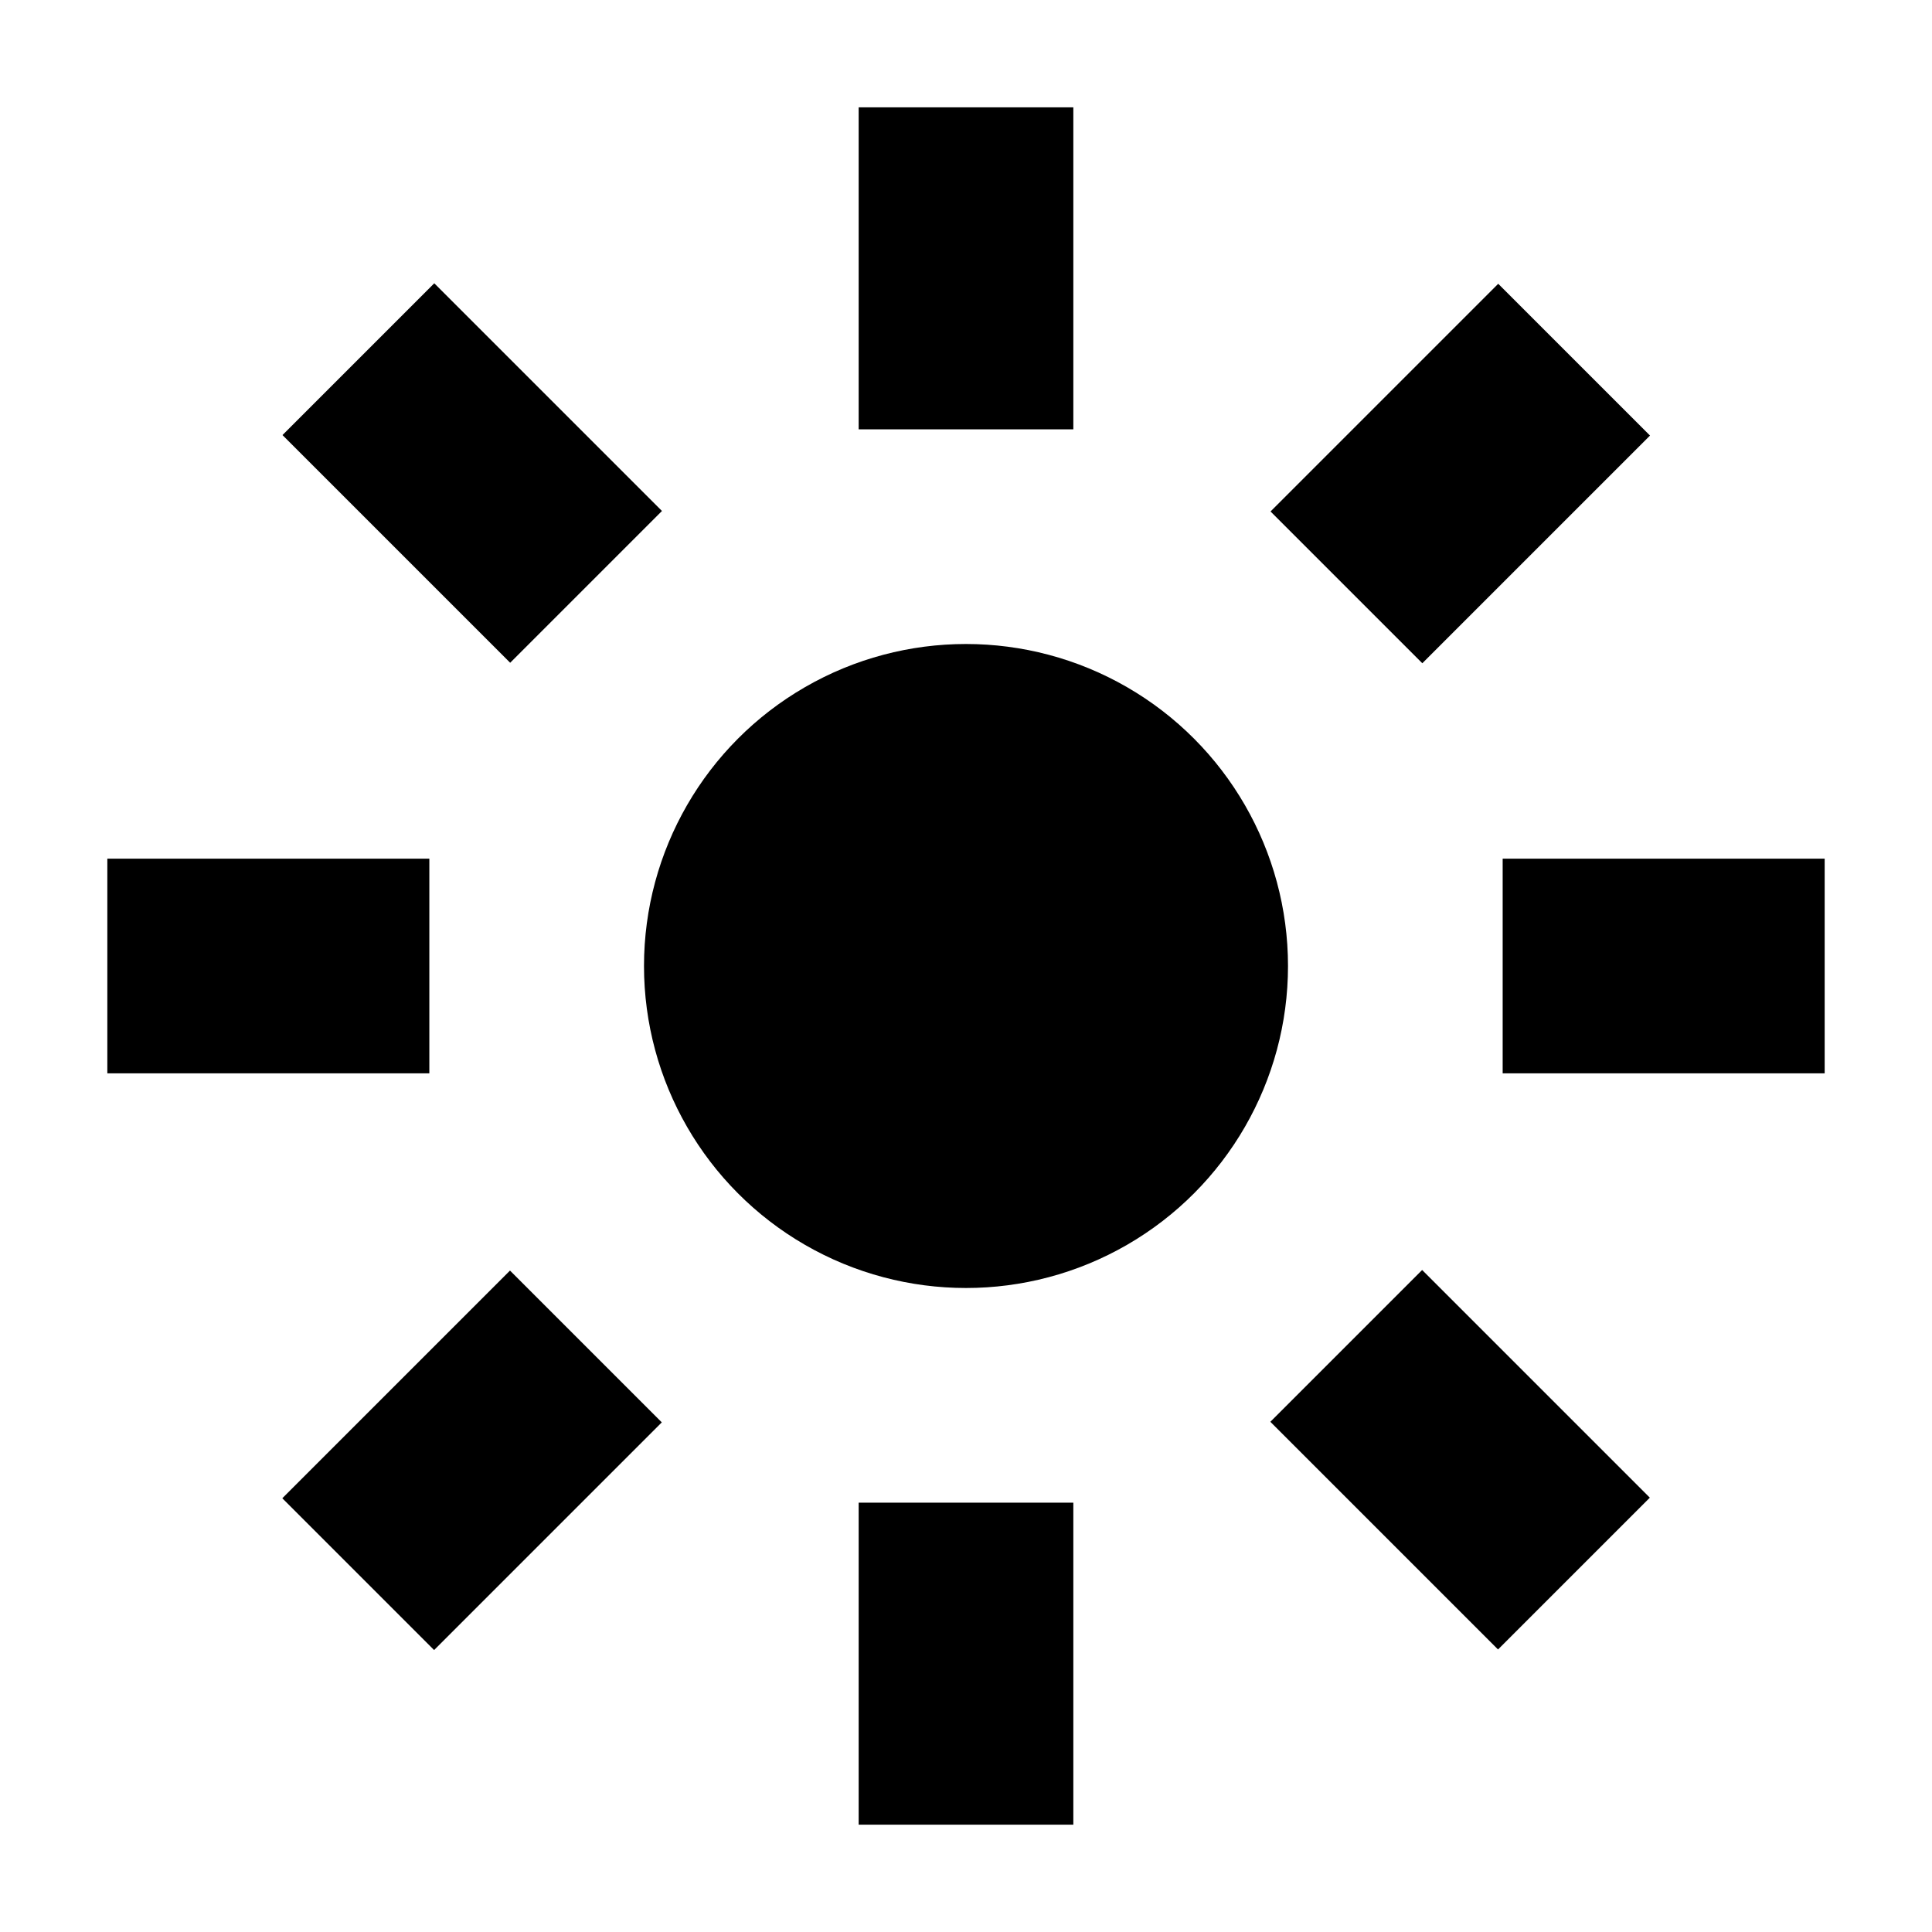 <?xml version="1.0" encoding="UTF-8"?>
<svg id="Layer_1" data-name="Layer 1" xmlns="http://www.w3.org/2000/svg" viewBox="0 0 18 18">
  <rect x="8" y="1" width="2" height="3"/>
  <rect x="8" y="14" width="2" height="3"/>
  <rect x="14" y="8" width="3" height="2"/>
  <rect x="1" y="8" width="3" height="2"/>
  <rect x="12.1" y="3.41" width="3" height="2" transform="translate(.87 10.91) rotate(-45)"/>
  <rect x="2.9" y="12.6" width="3" height="2" transform="translate(-8.33 7.1) rotate(-45)"/>
  <rect x="12.6" y="12.1" width="2" height="3" transform="translate(-5.63 13.6) rotate(-45)"/>
  <rect x="3.4" y="2.91" width="2" height="3" transform="translate(-1.83 4.4) rotate(-45)"/>
  <circle cx="9" cy="9" r="3"/>
</svg>